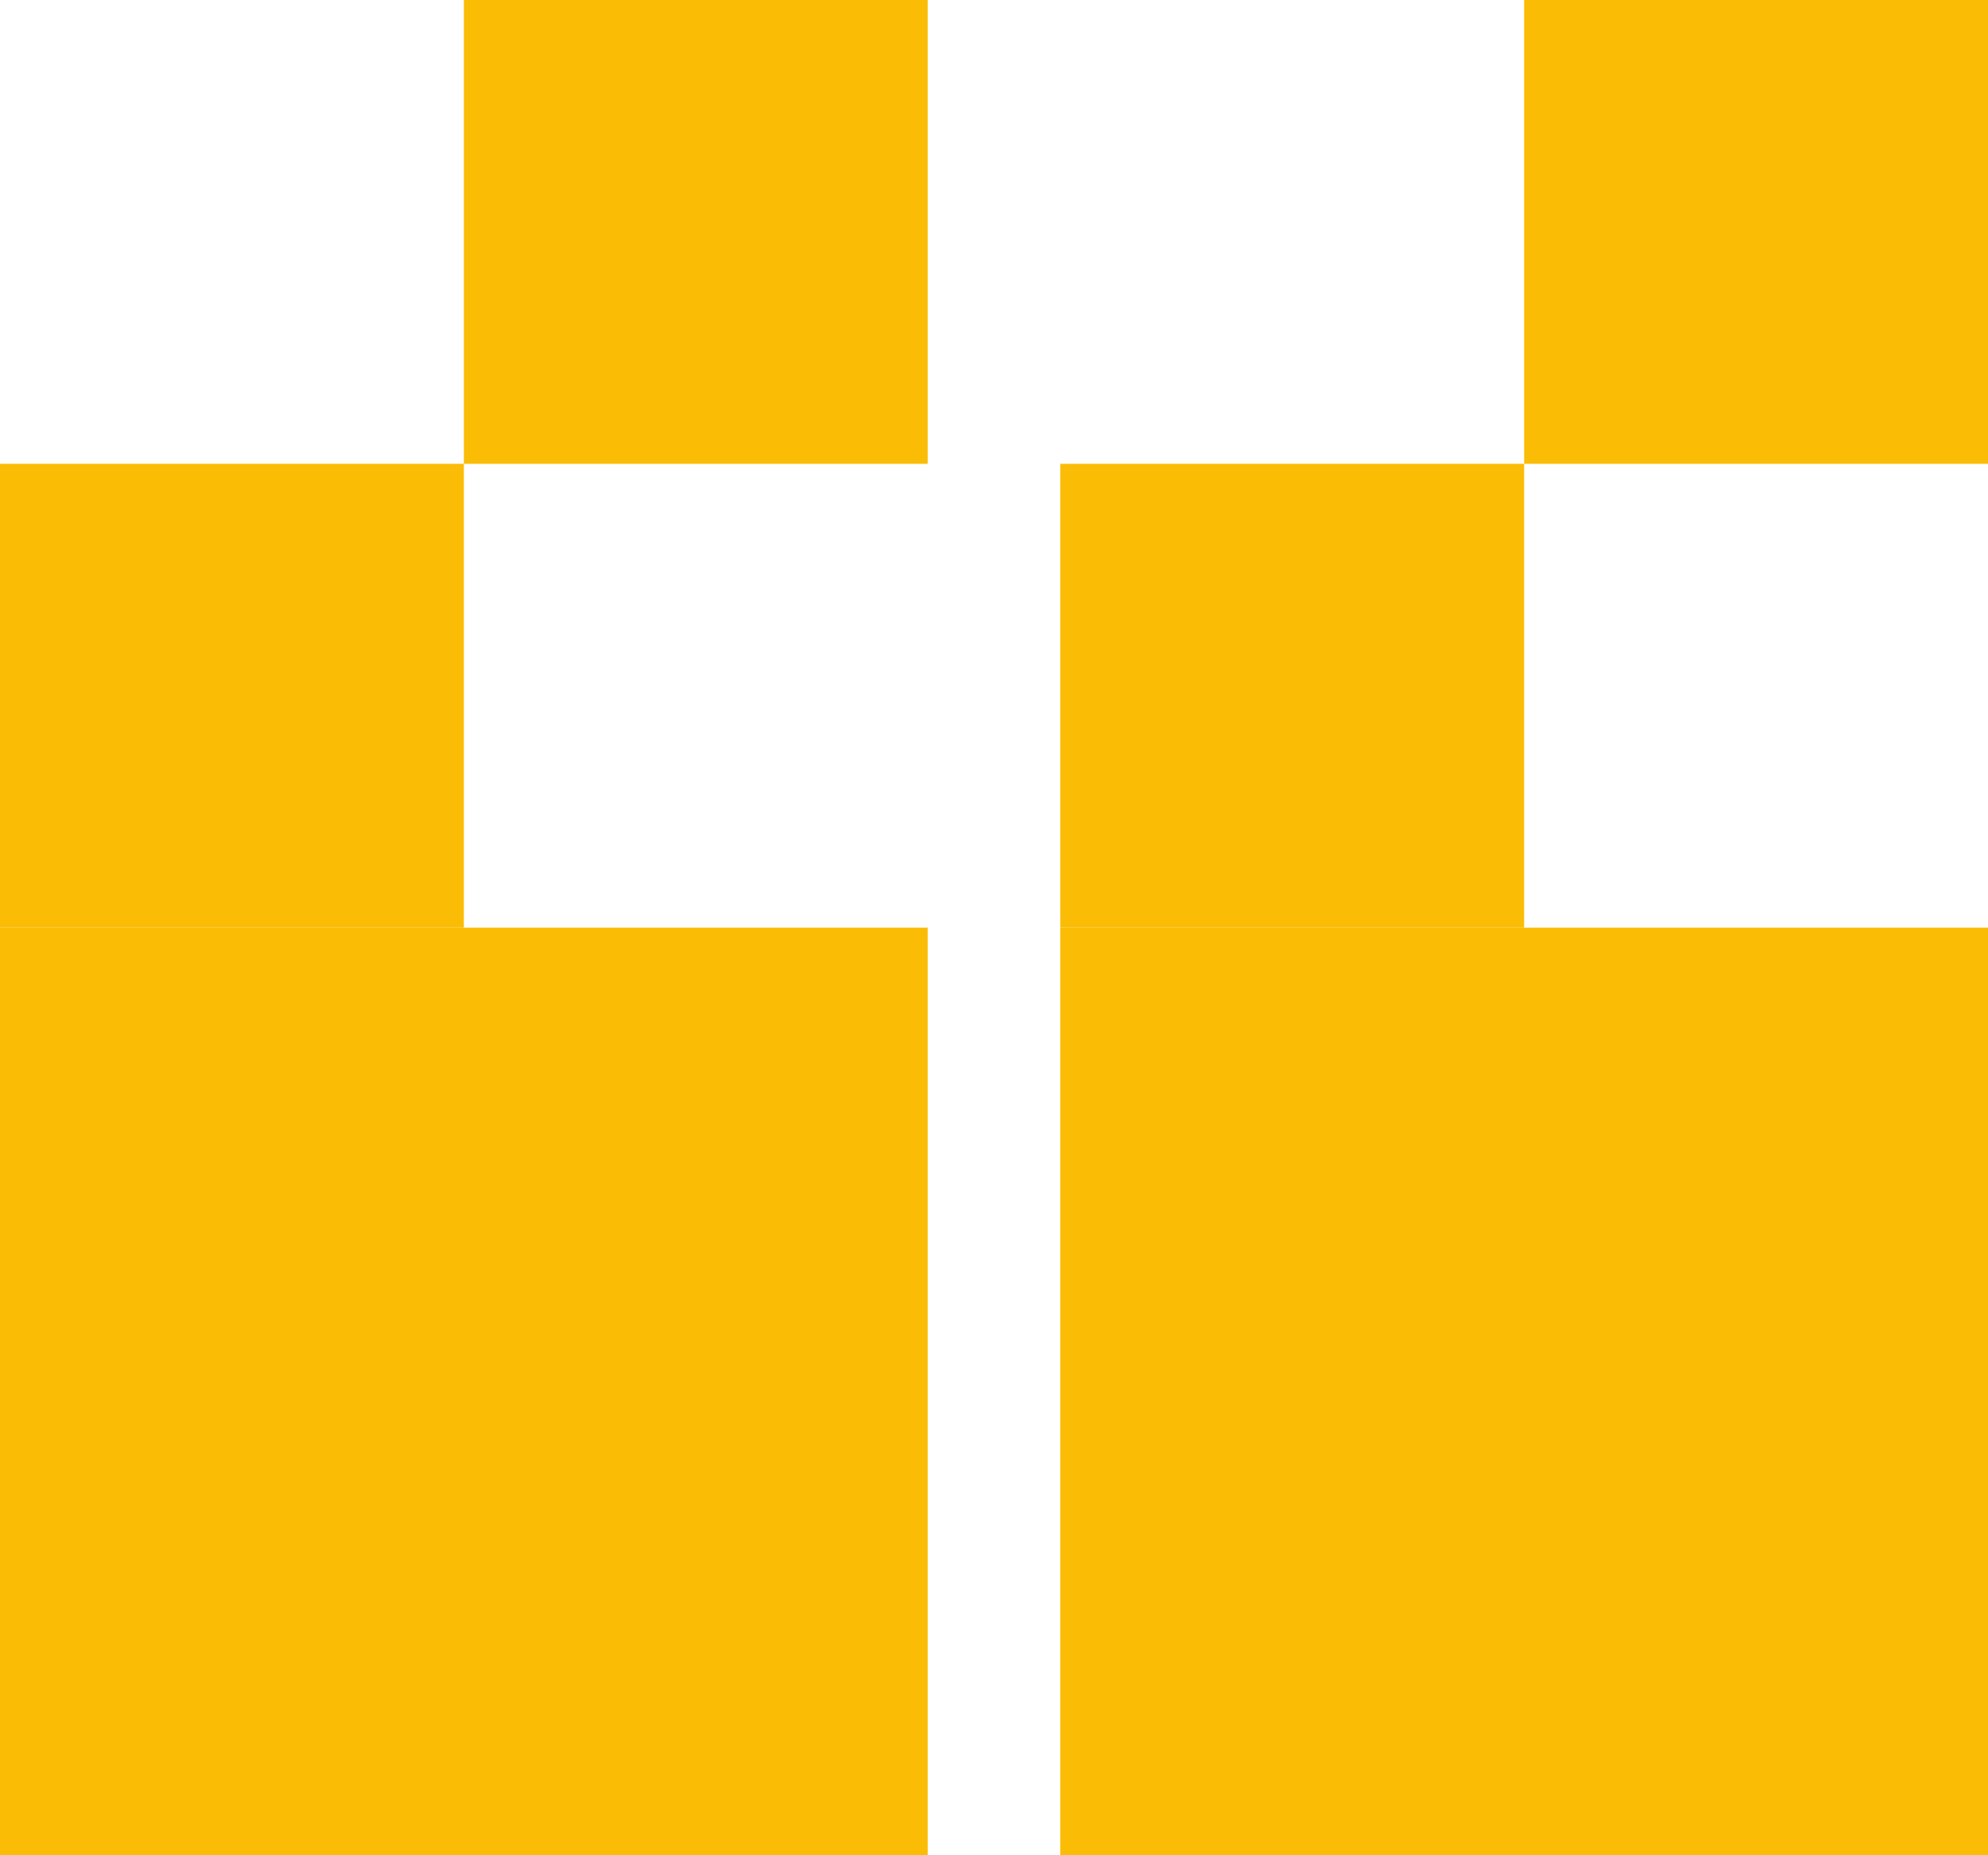 <?xml version="1.0" encoding="UTF-8"?>
<svg width="60px" height="56px" viewBox="0 0 60 56" version="1.1" xmlns="http://www.w3.org/2000/svg" xmlns:xlink="http://www.w3.org/1999/xlink">
    <!-- Generator: Sketch 52.5 (67469) - http://www.bohemiancoding.com/sketch -->
    <title>icon-quote</title>
    <desc>Created with Sketch.</desc>
    <g id="Web" stroke="none" stroke-width="1" fill="none" fill-rule="evenodd">
        <g id="index" transform="translate(-160, -3069)" fill="#FBBC05">
            <g id="review" transform="translate(160, 2749)">
                <g id="icon-quote" transform="translate(0, 320)">
                    <rect id="Rectangle" x="0" y="28" width="28" height="28"></rect>
                    <rect id="Rectangle" x="32" y="28" width="28" height="28"></rect>
                    <rect id="Rectangle" x="0" y="14" width="14" height="14"></rect>
                    <rect id="Rectangle" x="32" y="14" width="14" height="14"></rect>
                    <rect id="Rectangle" x="14" y="0" width="14" height="14"></rect>
                    <rect id="Rectangle" x="46" y="0" width="14" height="14"></rect>
                </g>
            </g>
        </g>
    </g>
</svg>